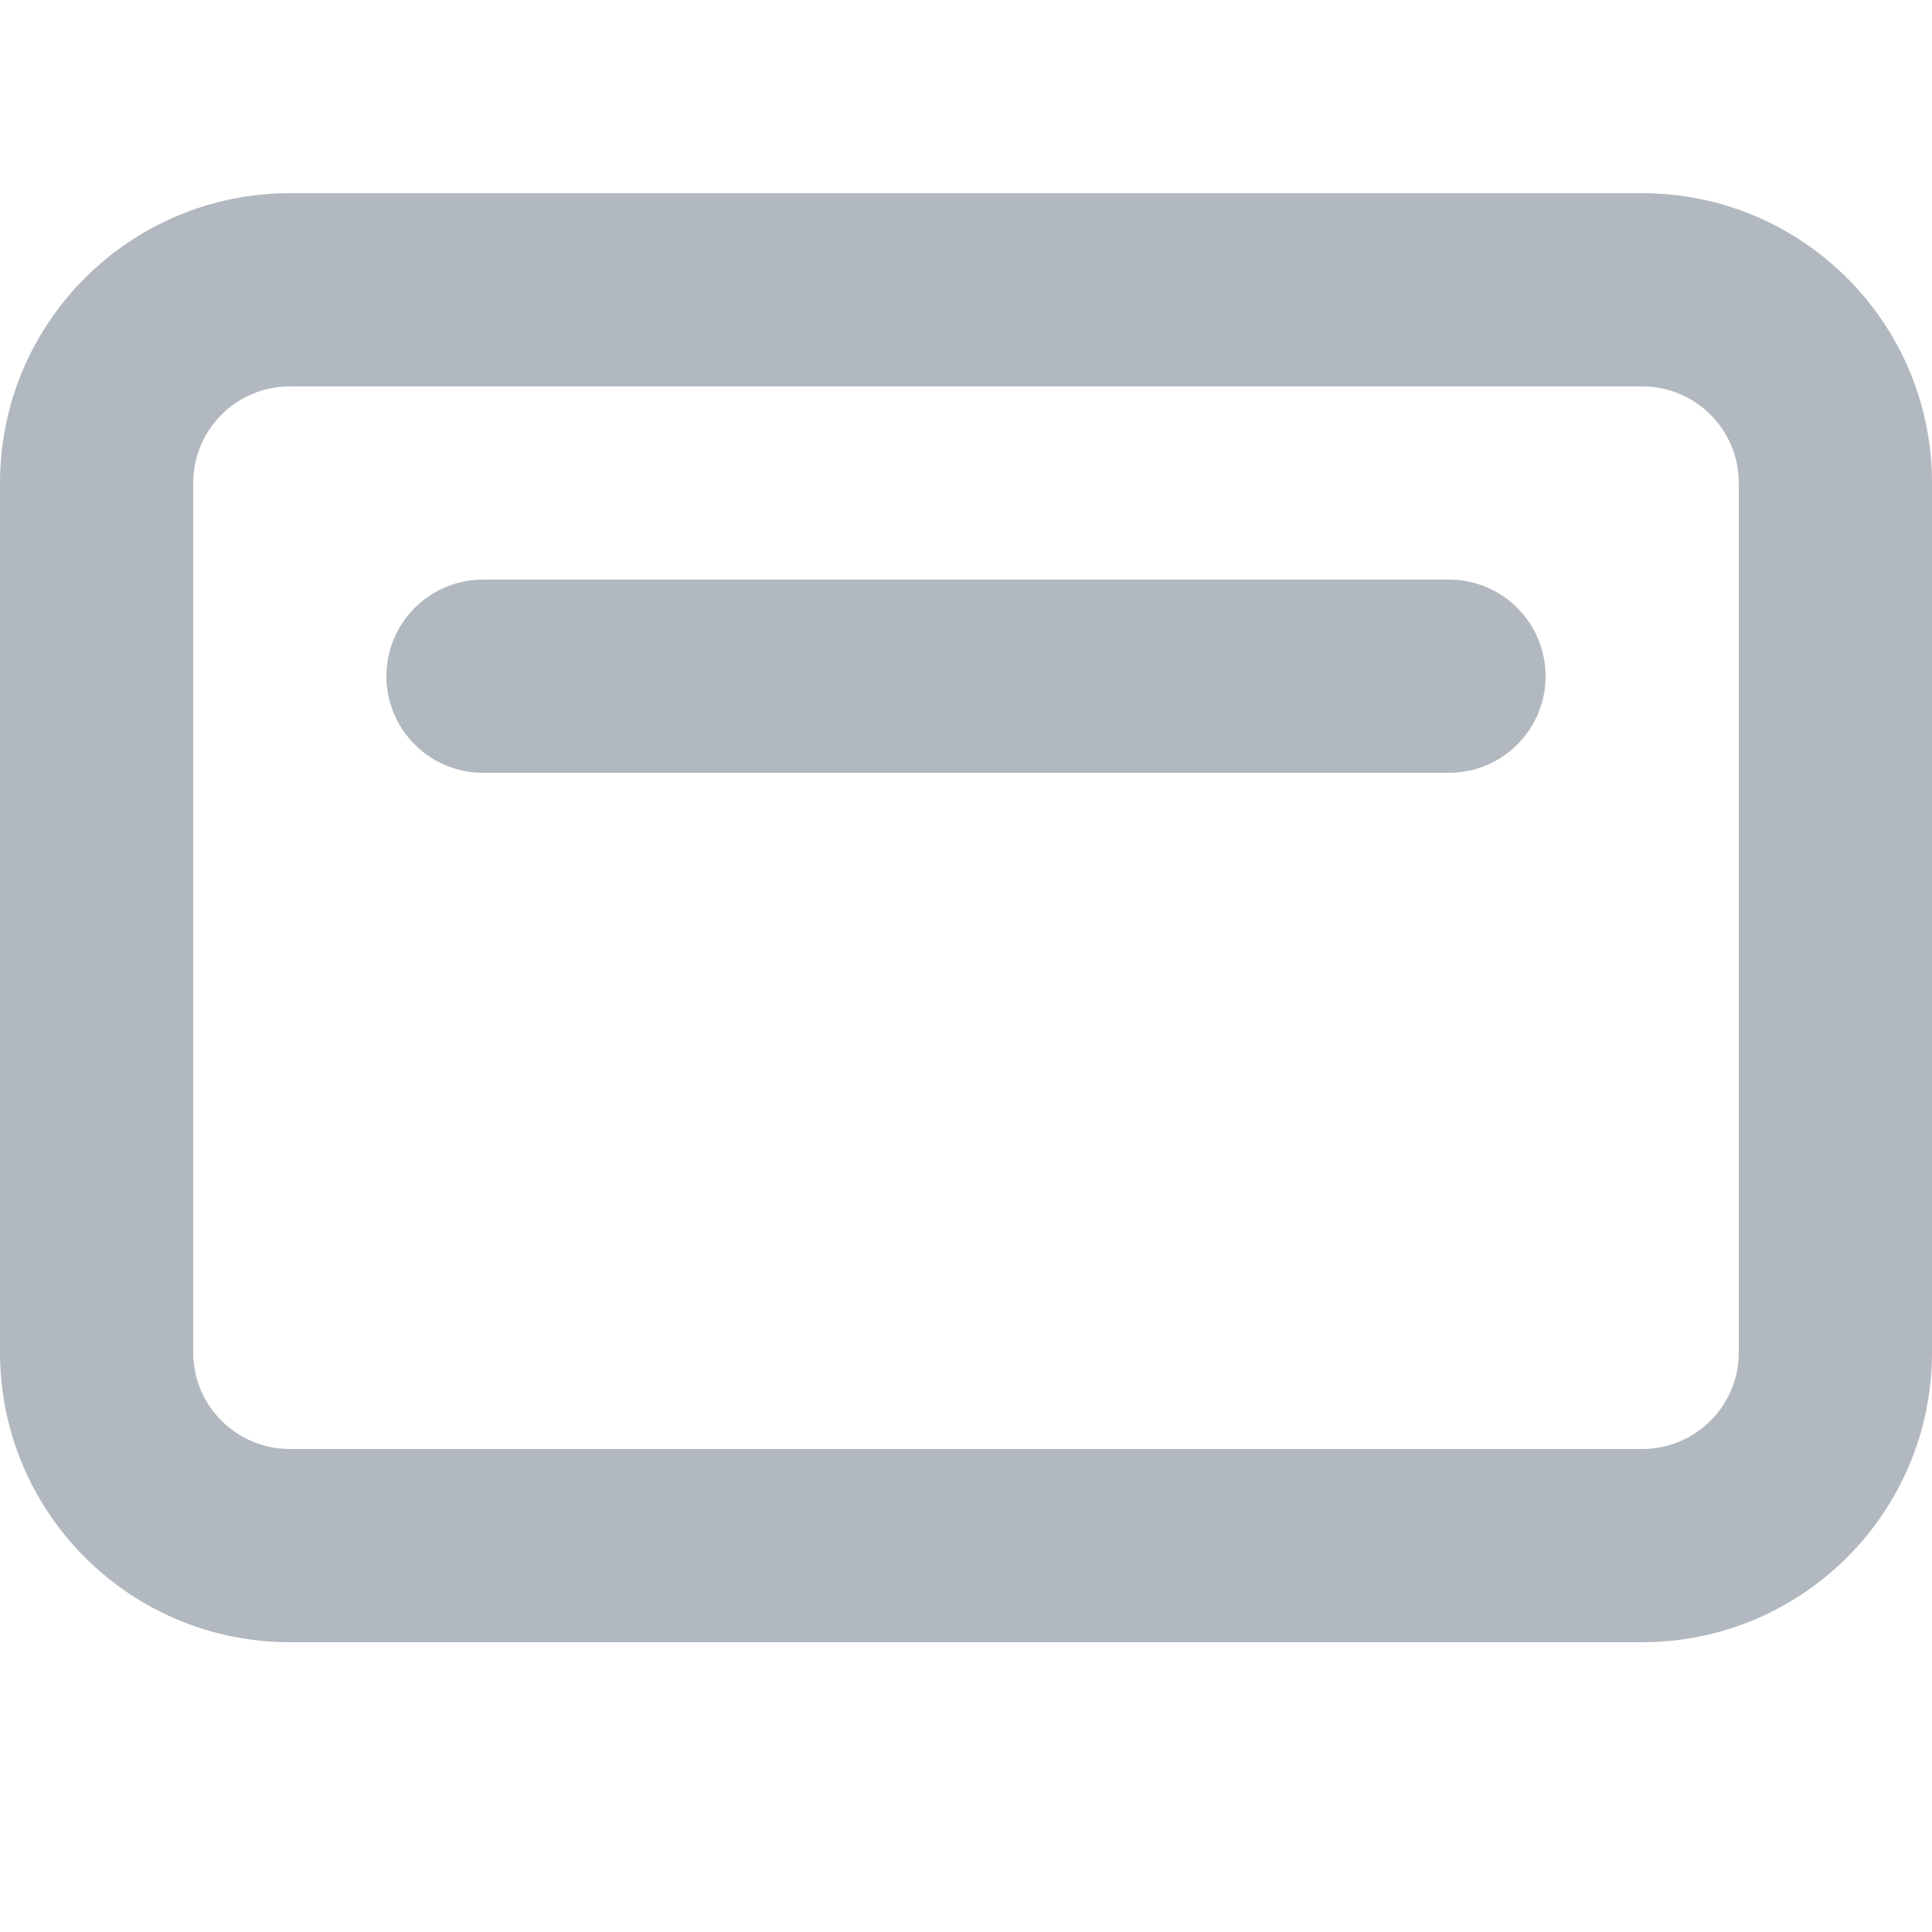 <svg width="20" height="20" viewBox="0 0 20 20" fill="none" xmlns="http://www.w3.org/2000/svg">
<path fill-rule="evenodd" clip-rule="evenodd" d="M0 5C0 3.343 1.343 2 3 2H17C18.657 2 20 3.343 20 5V14C20 15.657 18.657 17 17 17H3C1.343 17 0 15.657 0 14V5ZM3 4C2.448 4 2 4.448 2 5V14C2 14.552 2.448 15 3 15H17C17.552 15 18 14.552 18 14V5C18 4.448 17.552 4 17 4H3Z" fill="#B2B8BF"/>
<path fill-rule="evenodd" clip-rule="evenodd" d="M4 7C4 6.448 4.448 6 5 6H15C15.552 6 16 6.448 16 7C16 7.552 15.552 8 15 8H5C4.448 8 4 7.552 4 7Z" fill="#B2B8BF"/>
</svg>
